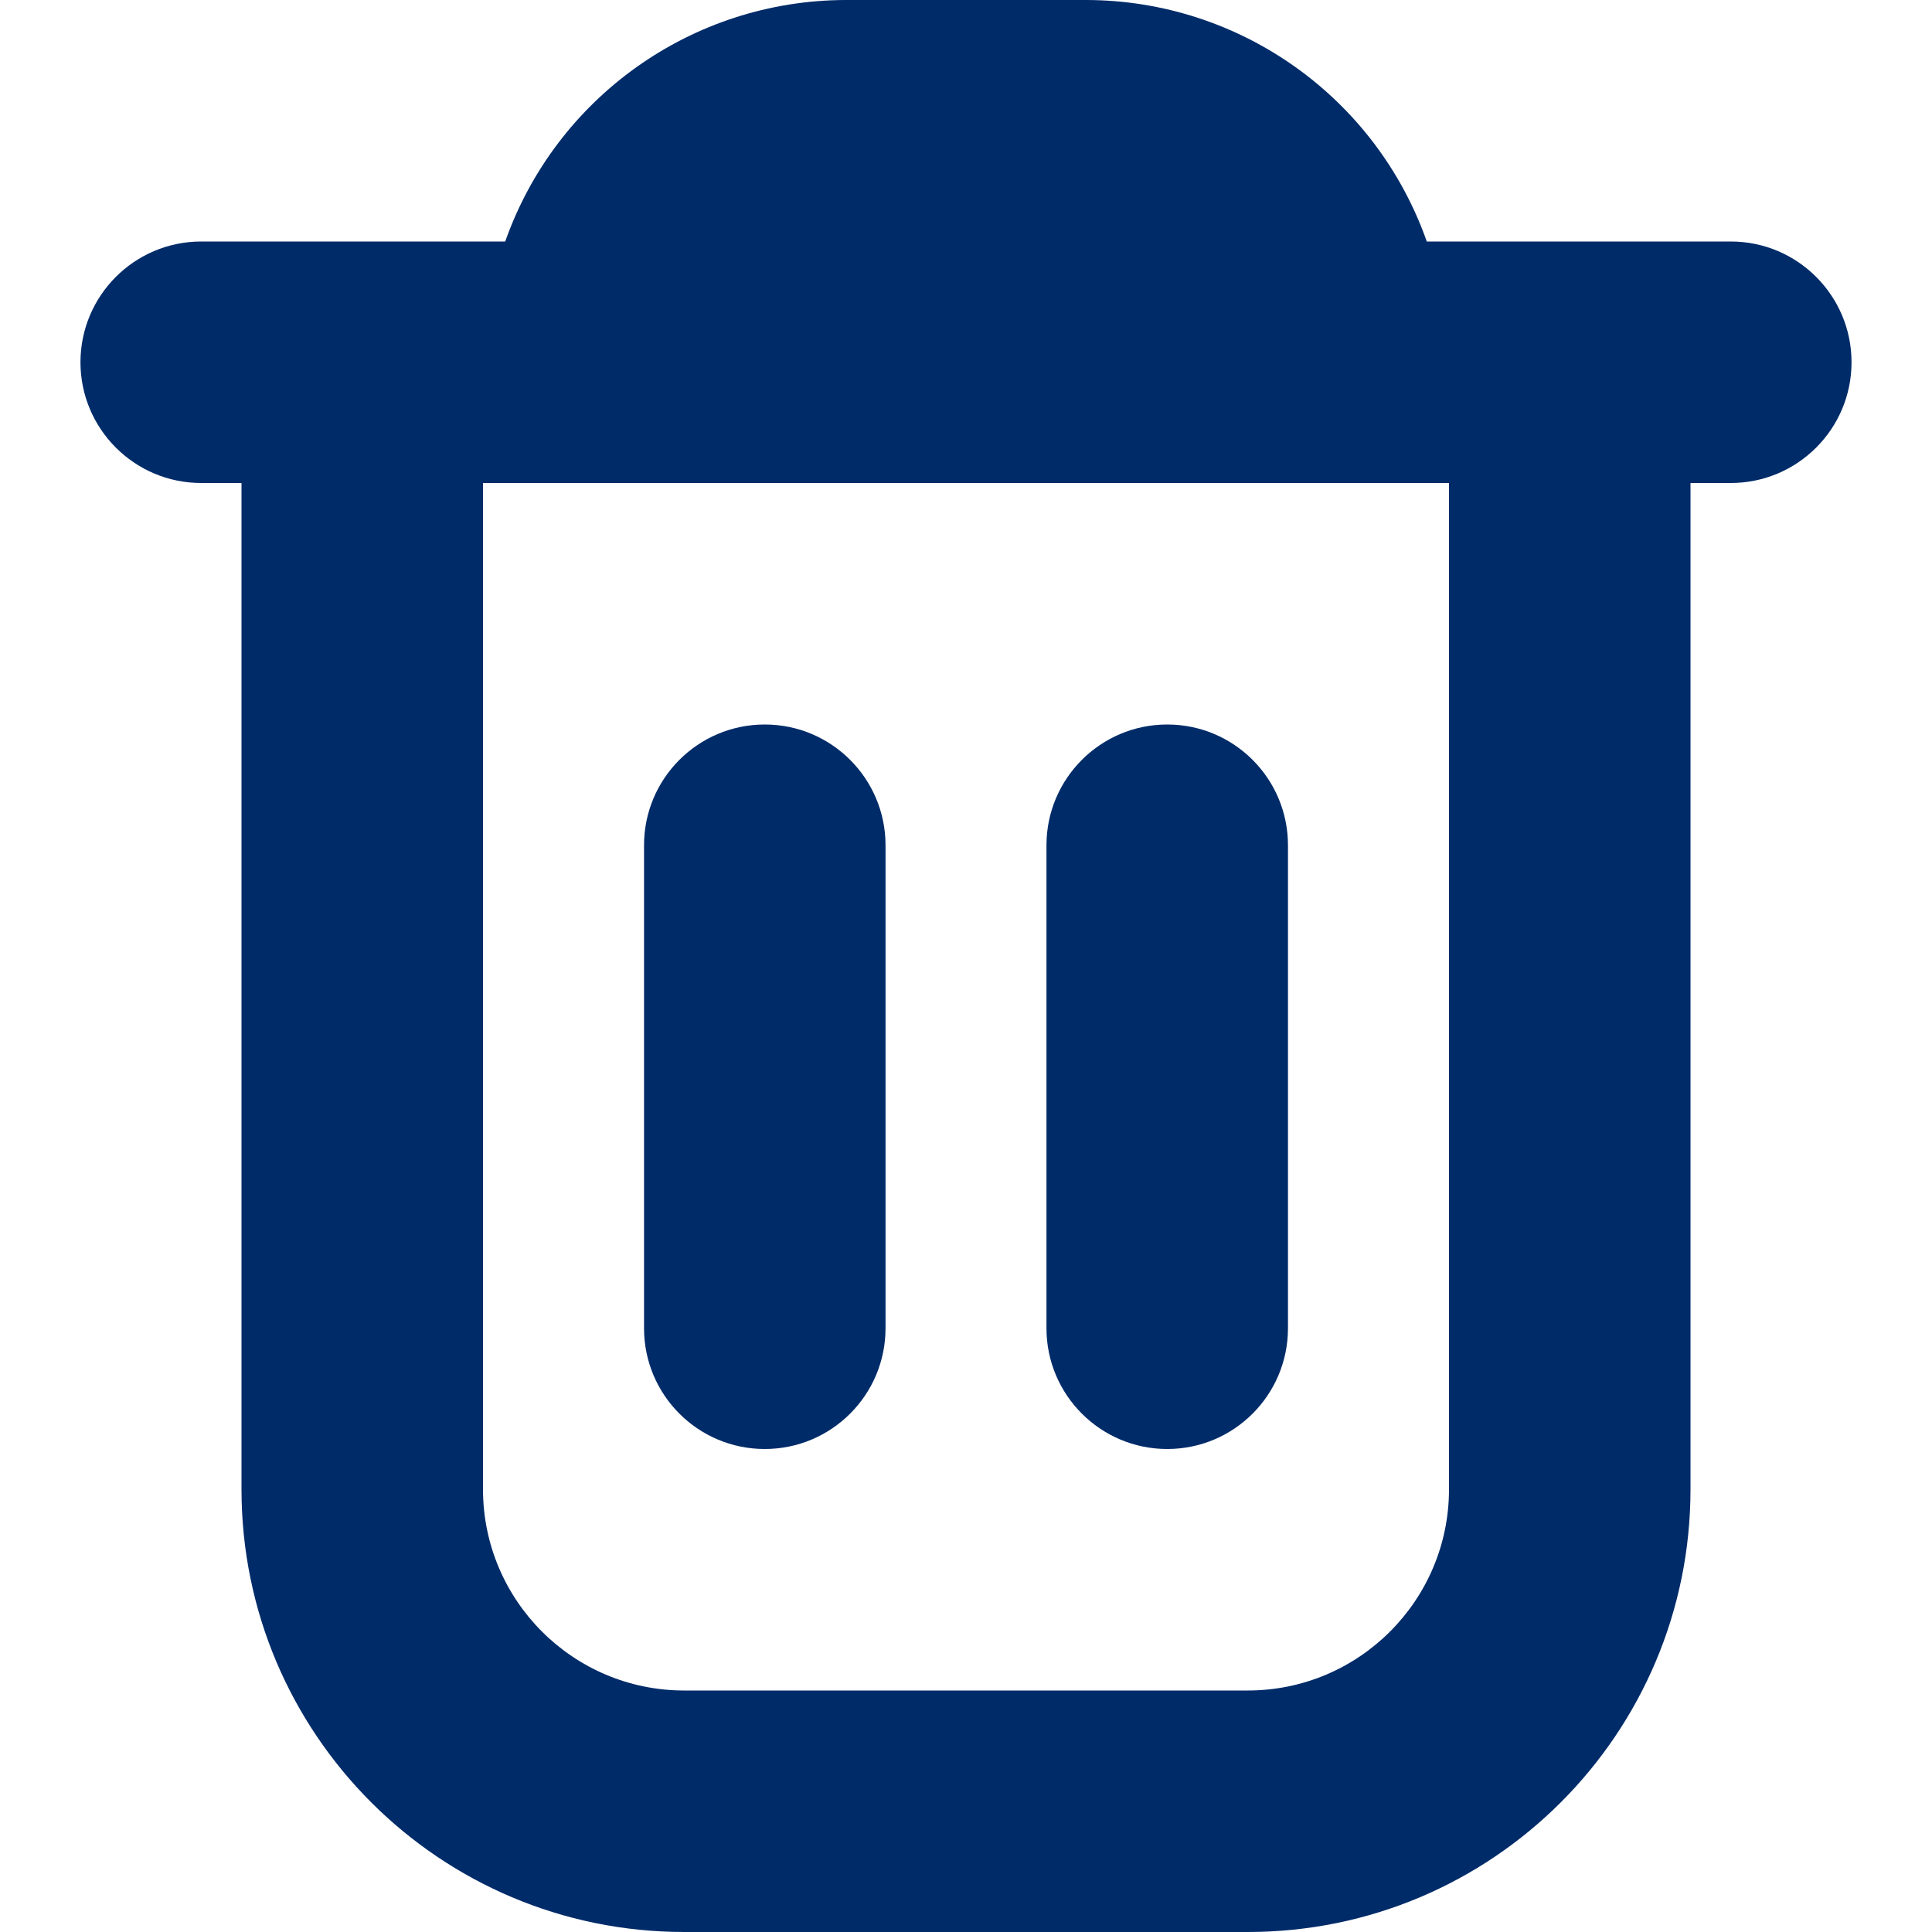 <svg width="20" height="20" viewBox="0 0 20 20" fill="none" xmlns="http://www.w3.org/2000/svg">
    <g clip-path="url(#clip0_182_297)">
    <path d="M19.167 3.75C19.167 3.06 18.607 2.5 17.917 2.5H14.77C14.243 1.006 12.834 0.005 11.25 0H8.75C7.166 0.005 5.757 1.006 5.23 2.5H2.083C1.393 2.5 0.833 3.06 0.833 3.75C0.833 4.44 1.393 5 2.083 5H2.5V15.417C2.5 17.948 4.552 20 7.083 20H12.917C15.448 20 17.5 17.948 17.5 15.417V5H17.917C18.607 5 19.167 4.44 19.167 3.75ZM15 15.417C15 16.567 14.067 17.5 12.917 17.5H7.083C5.933 17.5 5 16.567 5 15.417V5H15V15.417Z" fill="#002B69"/>
    <path d="M7.917 15C8.607 15 9.167 14.44 9.167 13.75V8.75C9.167 8.06 8.607 7.5 7.917 7.5C7.226 7.5 6.667 8.06 6.667 8.75V13.75C6.667 14.44 7.226 15 7.917 15Z" fill="#002B69"/>
    <path d="M12.083 15C12.774 15 13.333 14.44 13.333 13.75V8.75C13.333 8.06 12.774 7.5 12.083 7.5C11.393 7.5 10.833 8.06 10.833 8.75V13.75C10.833 14.44 11.393 15 12.083 15Z" fill="#002B69"/>
    </g>
    <defs>
    <clipPath id="clip0_182_297">
    <rect width="20" height="20" fill="white"/>
    </clipPath>
    </defs>
    </svg>
    